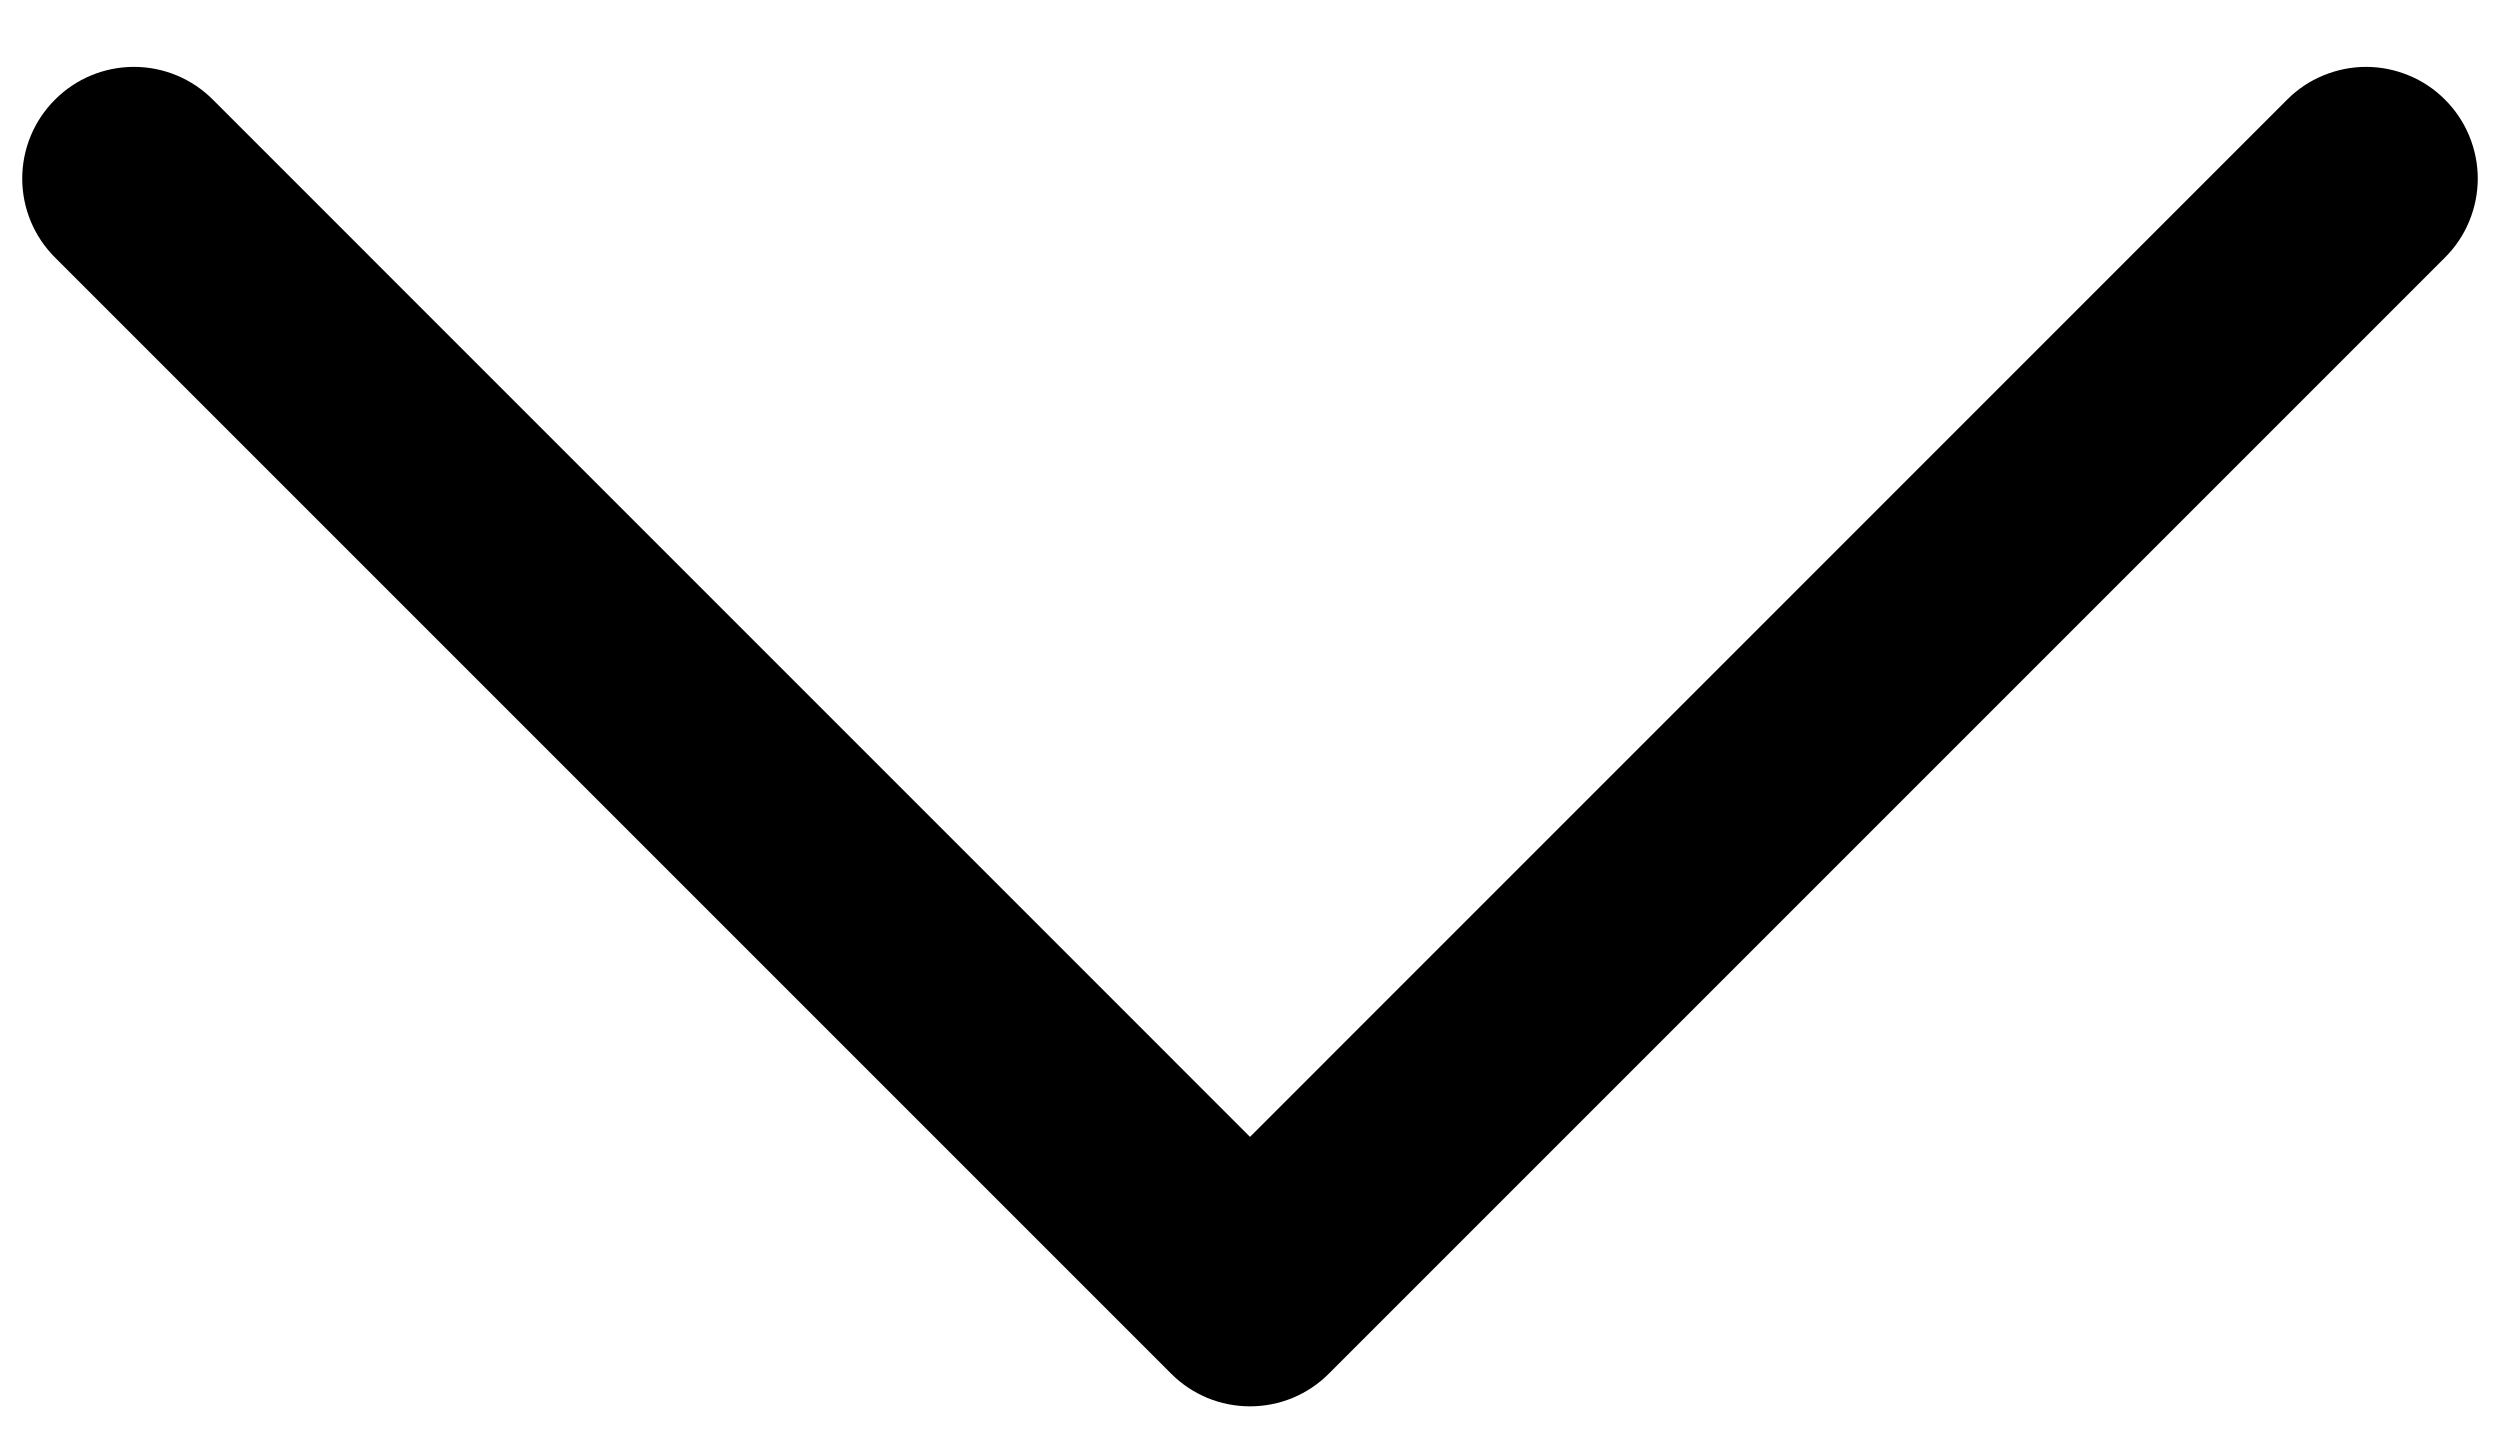<svg width="28" height="16" viewBox="0 0 28 16" fill="none" xmlns="http://www.w3.org/2000/svg">
<path d="M27.384 2.884L14.884 15.384C14.768 15.501 14.63 15.593 14.479 15.656C14.327 15.719 14.164 15.751 14 15.751C13.836 15.751 13.673 15.719 13.521 15.656C13.37 15.593 13.232 15.501 13.116 15.384L0.616 2.884C0.381 2.65 0.249 2.332 0.249 2C0.249 1.668 0.381 1.35 0.616 1.116C0.85 0.881 1.168 0.749 1.5 0.749C1.832 0.749 2.15 0.881 2.384 1.116L14 12.733L25.616 1.116C25.732 0.999 25.87 0.907 26.021 0.845C26.173 0.782 26.336 0.749 26.5 0.749C26.664 0.749 26.827 0.782 26.979 0.845C27.13 0.907 27.268 0.999 27.384 1.116C27.5 1.232 27.593 1.37 27.655 1.521C27.718 1.673 27.751 1.836 27.751 2C27.751 2.164 27.718 2.327 27.655 2.479C27.593 2.63 27.5 2.768 27.384 2.884Z" fill="black"/>
</svg>
